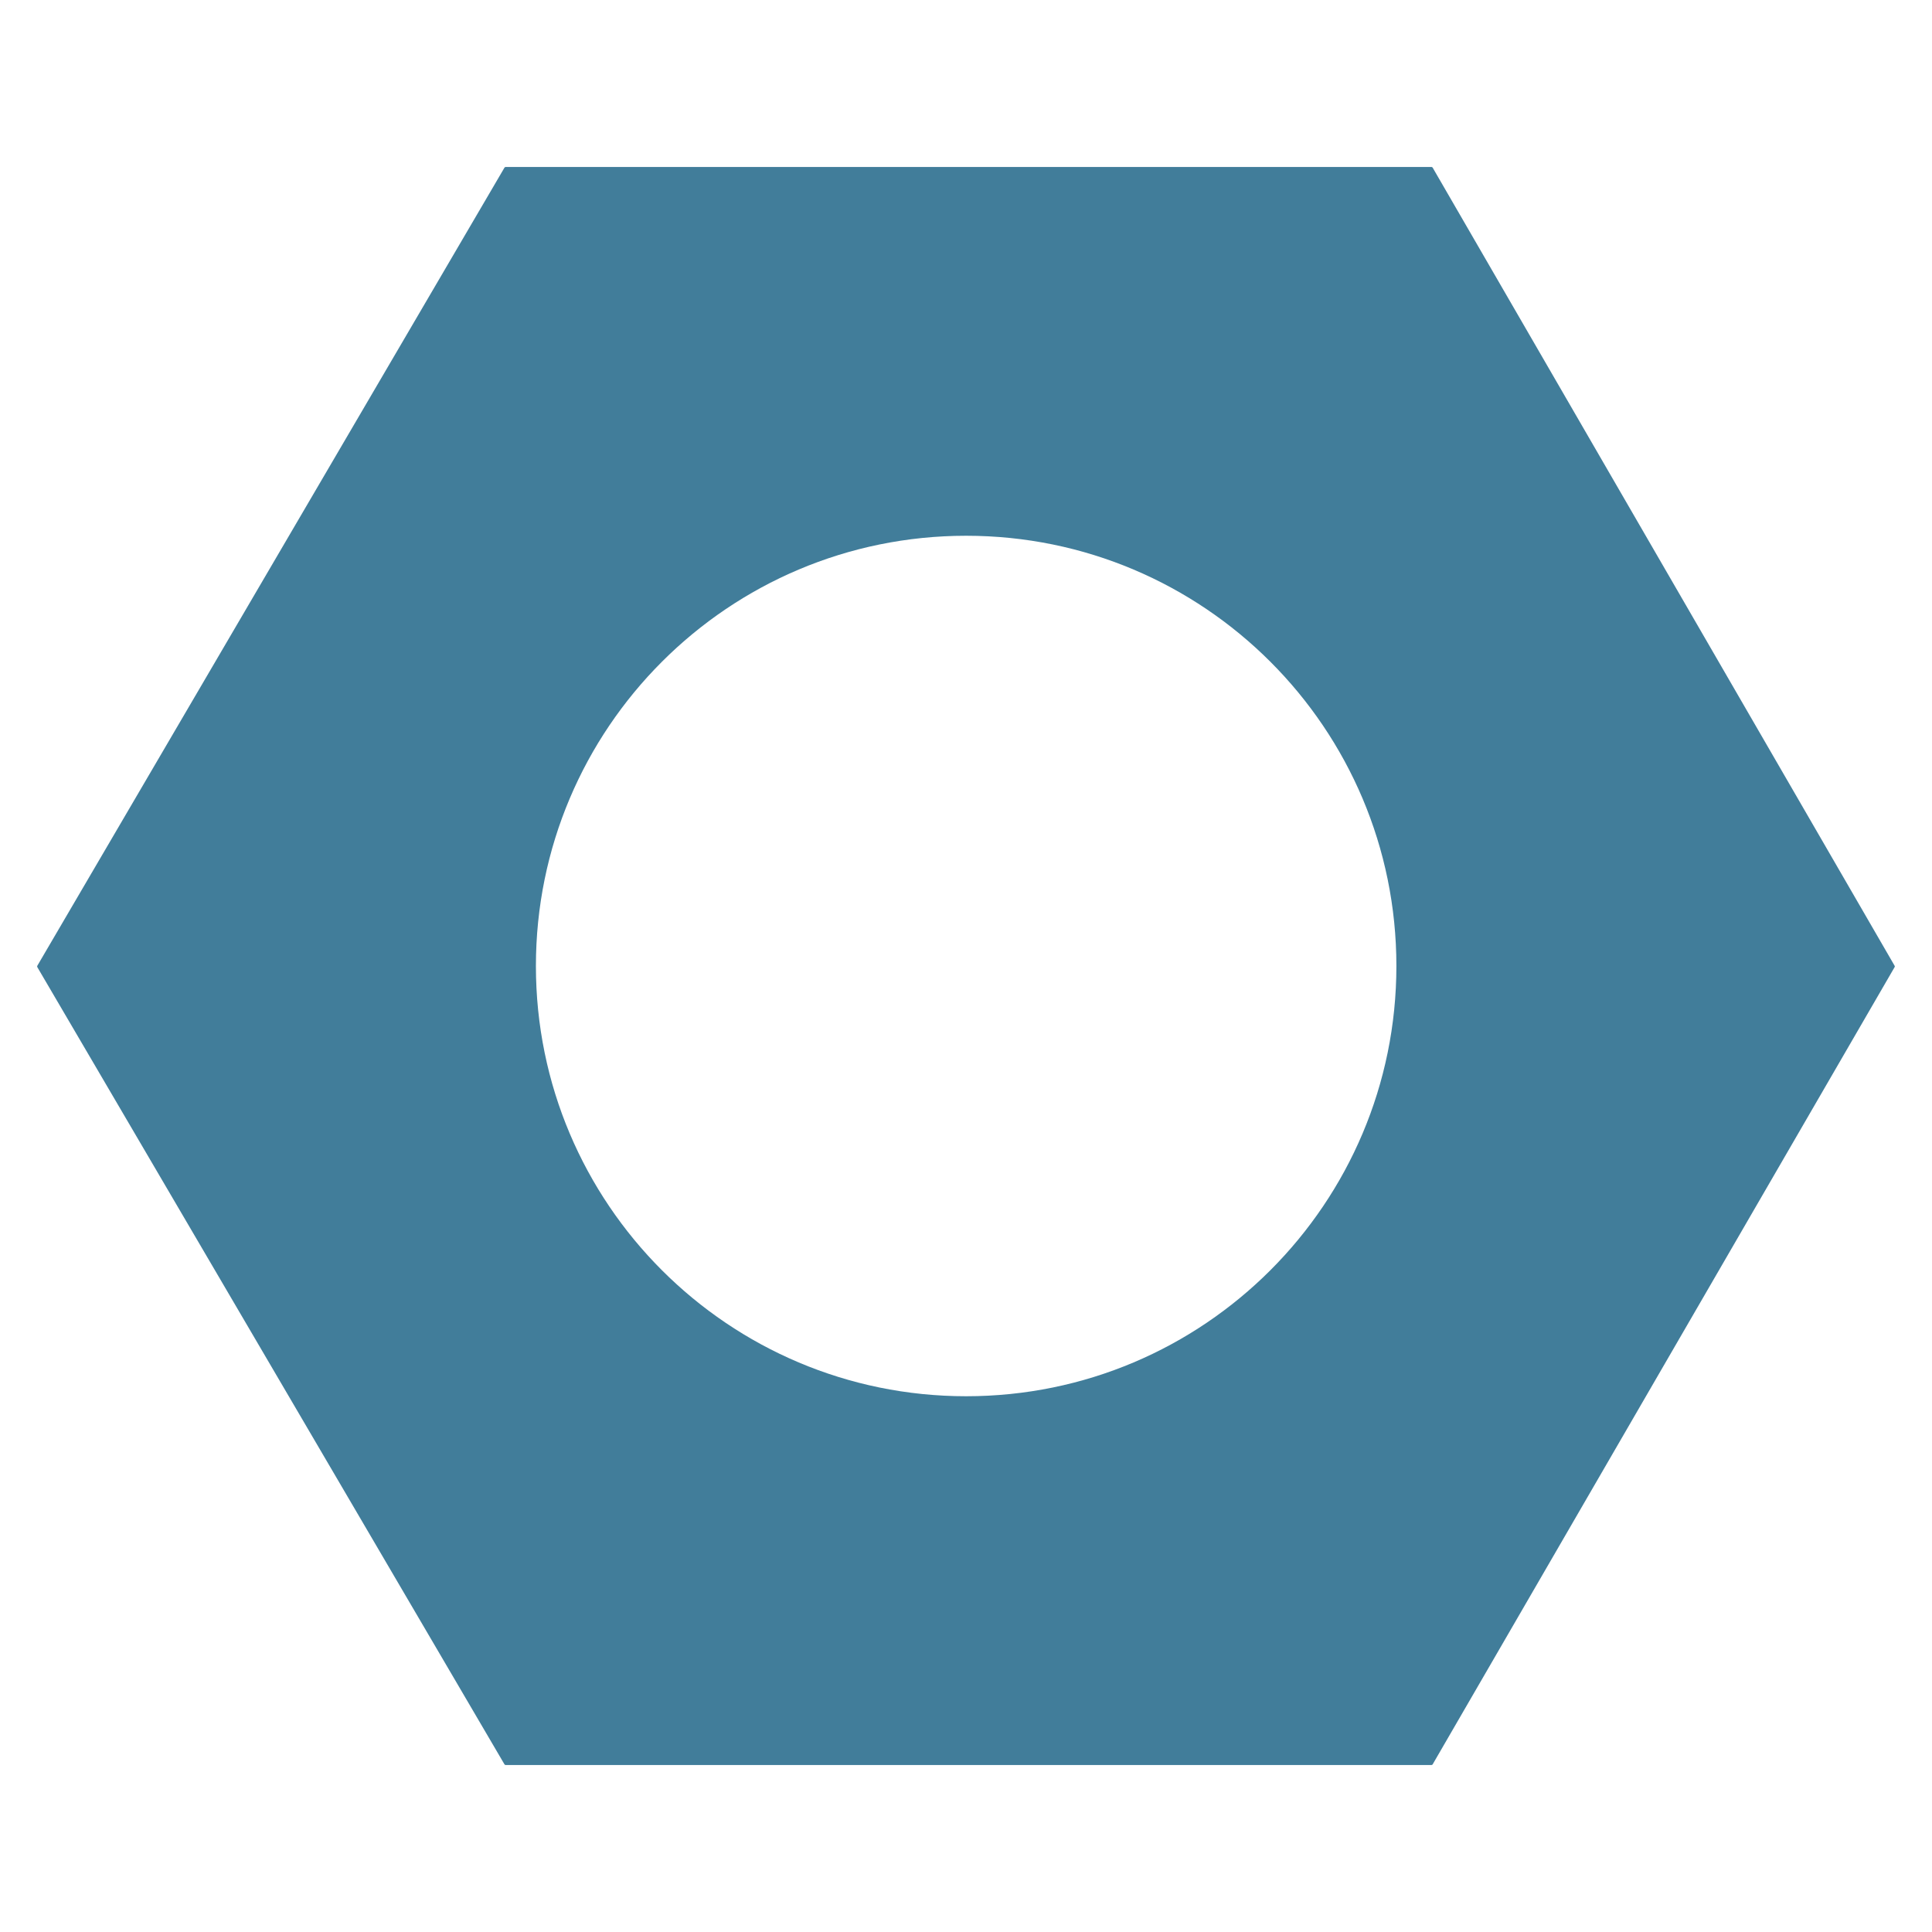 <svg width="26" height="26" viewBox="0 0 26 26" fill="none" xmlns="http://www.w3.org/2000/svg">
<g clip-path="url(#clip0_63_5669)">
<path fill-rule="evenodd" clip-rule="evenodd" d="M0.502 13.015C0.499 13.01 0.499 13.003 0.502 12.997L6.789 2.256C6.792 2.251 6.798 2.247 6.805 2.247H19.264C19.271 2.247 19.277 2.251 19.28 2.256L25.497 12.997C25.501 13.003 25.501 13.009 25.497 13.015L19.28 23.744C19.277 23.749 19.271 23.753 19.264 23.753H6.805C6.798 23.753 6.792 23.749 6.789 23.744L0.502 13.015ZM18.792 13C18.792 16.198 16.2 18.79 13.002 18.79C9.804 18.79 7.212 16.198 7.212 13C7.212 9.802 9.804 7.21 13.002 7.21C16.2 7.21 18.792 9.802 18.792 13Z" fill="#417D9A"/>
</g>
<defs>
<clipPath id="clip0_63_5669">
<rect width="25" height="25" fill="white" transform="translate(0.5 0.5)"/>
</clipPath>
</defs>
</svg>
